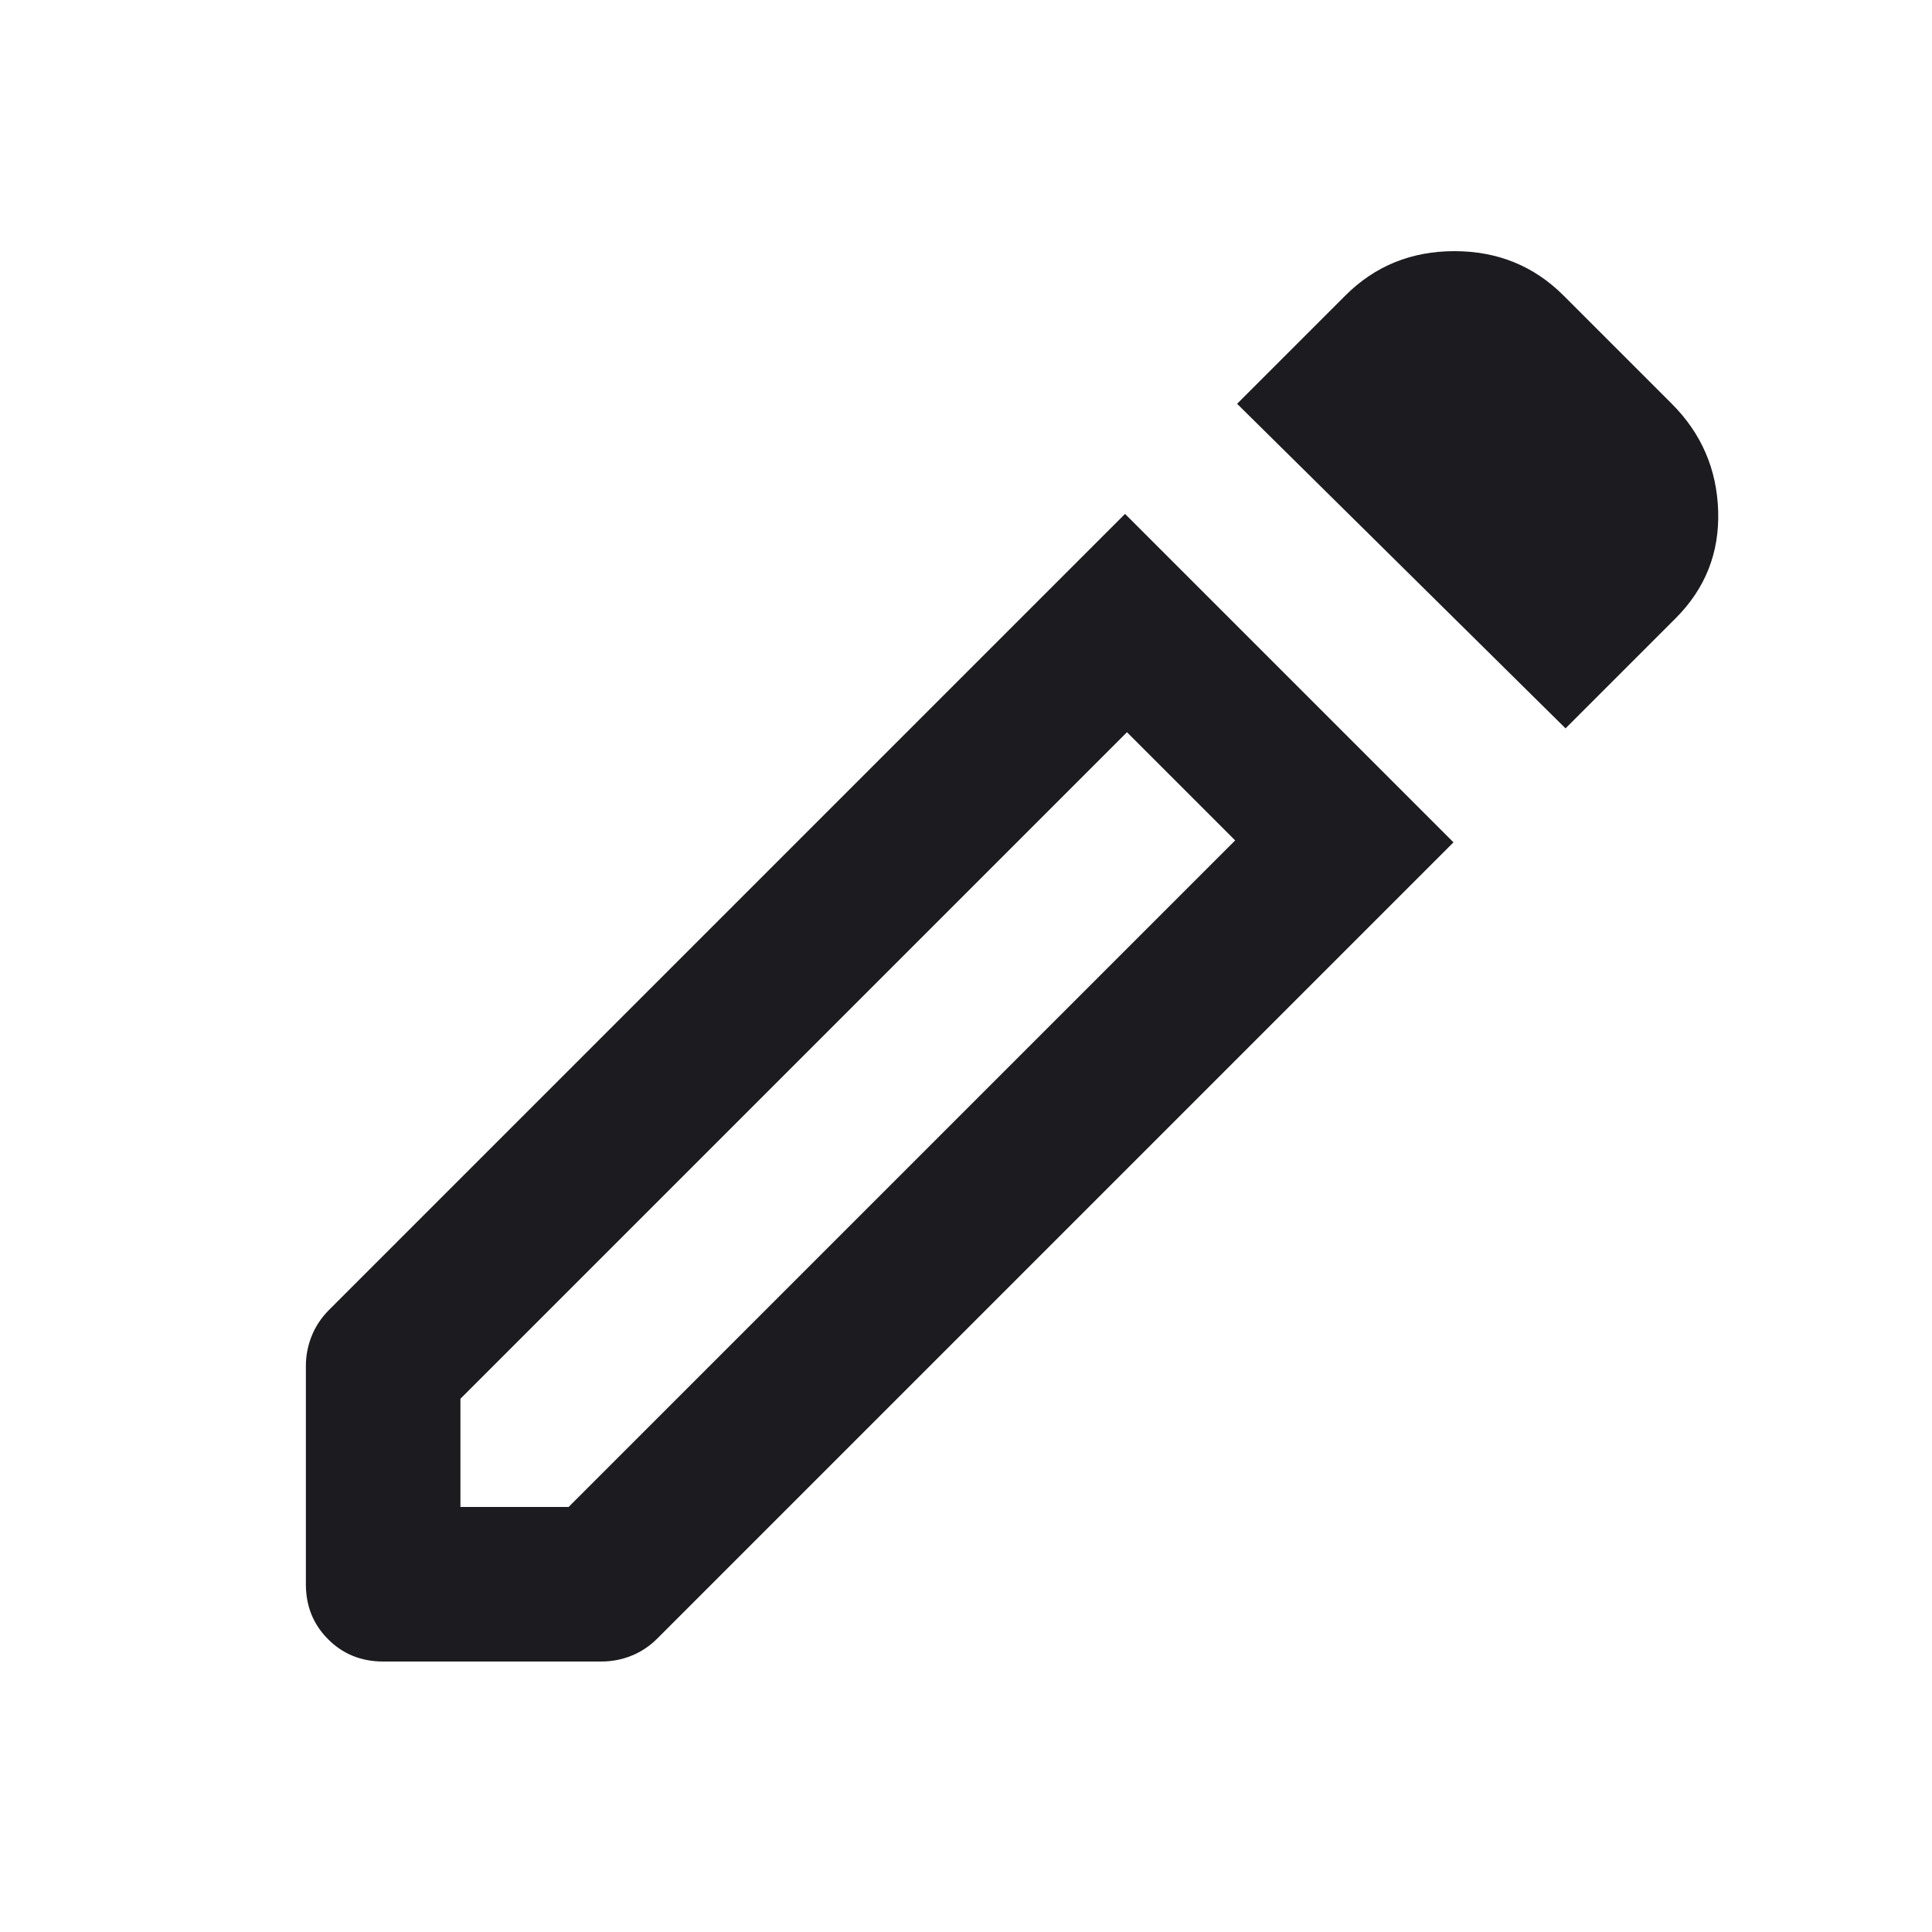 <svg width="24" height="24" viewBox="0 0 25 25" fill="none" xmlns="http://www.w3.org/2000/svg">
<mask id="mask0_390_2453" style="mask-type:alpha" maskUnits="userSpaceOnUse" x="0" y="0" width="25" height="25">
<rect x="0.958" y="0.5" width="24" height="24" fill="#D9D9D9"/>
</mask>
<g mask="url(#mask0_390_2453)">
<path d="M5.958 19.5H7.358L15.983 10.875L14.583 9.475L5.958 18.1V19.5ZM20.258 9.425L16.008 5.225L17.408 3.825C17.791 3.442 18.262 3.25 18.82 3.25C19.379 3.25 19.85 3.442 20.233 3.825L21.633 5.225C22.016 5.608 22.216 6.071 22.233 6.612C22.25 7.154 22.066 7.617 21.683 8L20.258 9.425ZM4.958 21.5C4.675 21.5 4.437 21.404 4.246 21.212C4.054 21.021 3.958 20.783 3.958 20.5V17.675C3.958 17.542 3.983 17.413 4.033 17.288C4.083 17.163 4.158 17.05 4.258 16.95L14.558 6.65L18.808 10.9L8.508 21.2C8.408 21.3 8.296 21.375 8.171 21.425C8.046 21.475 7.916 21.5 7.783 21.5H4.958Z" fill="#1C1B1F"/>
</g>
</svg>
